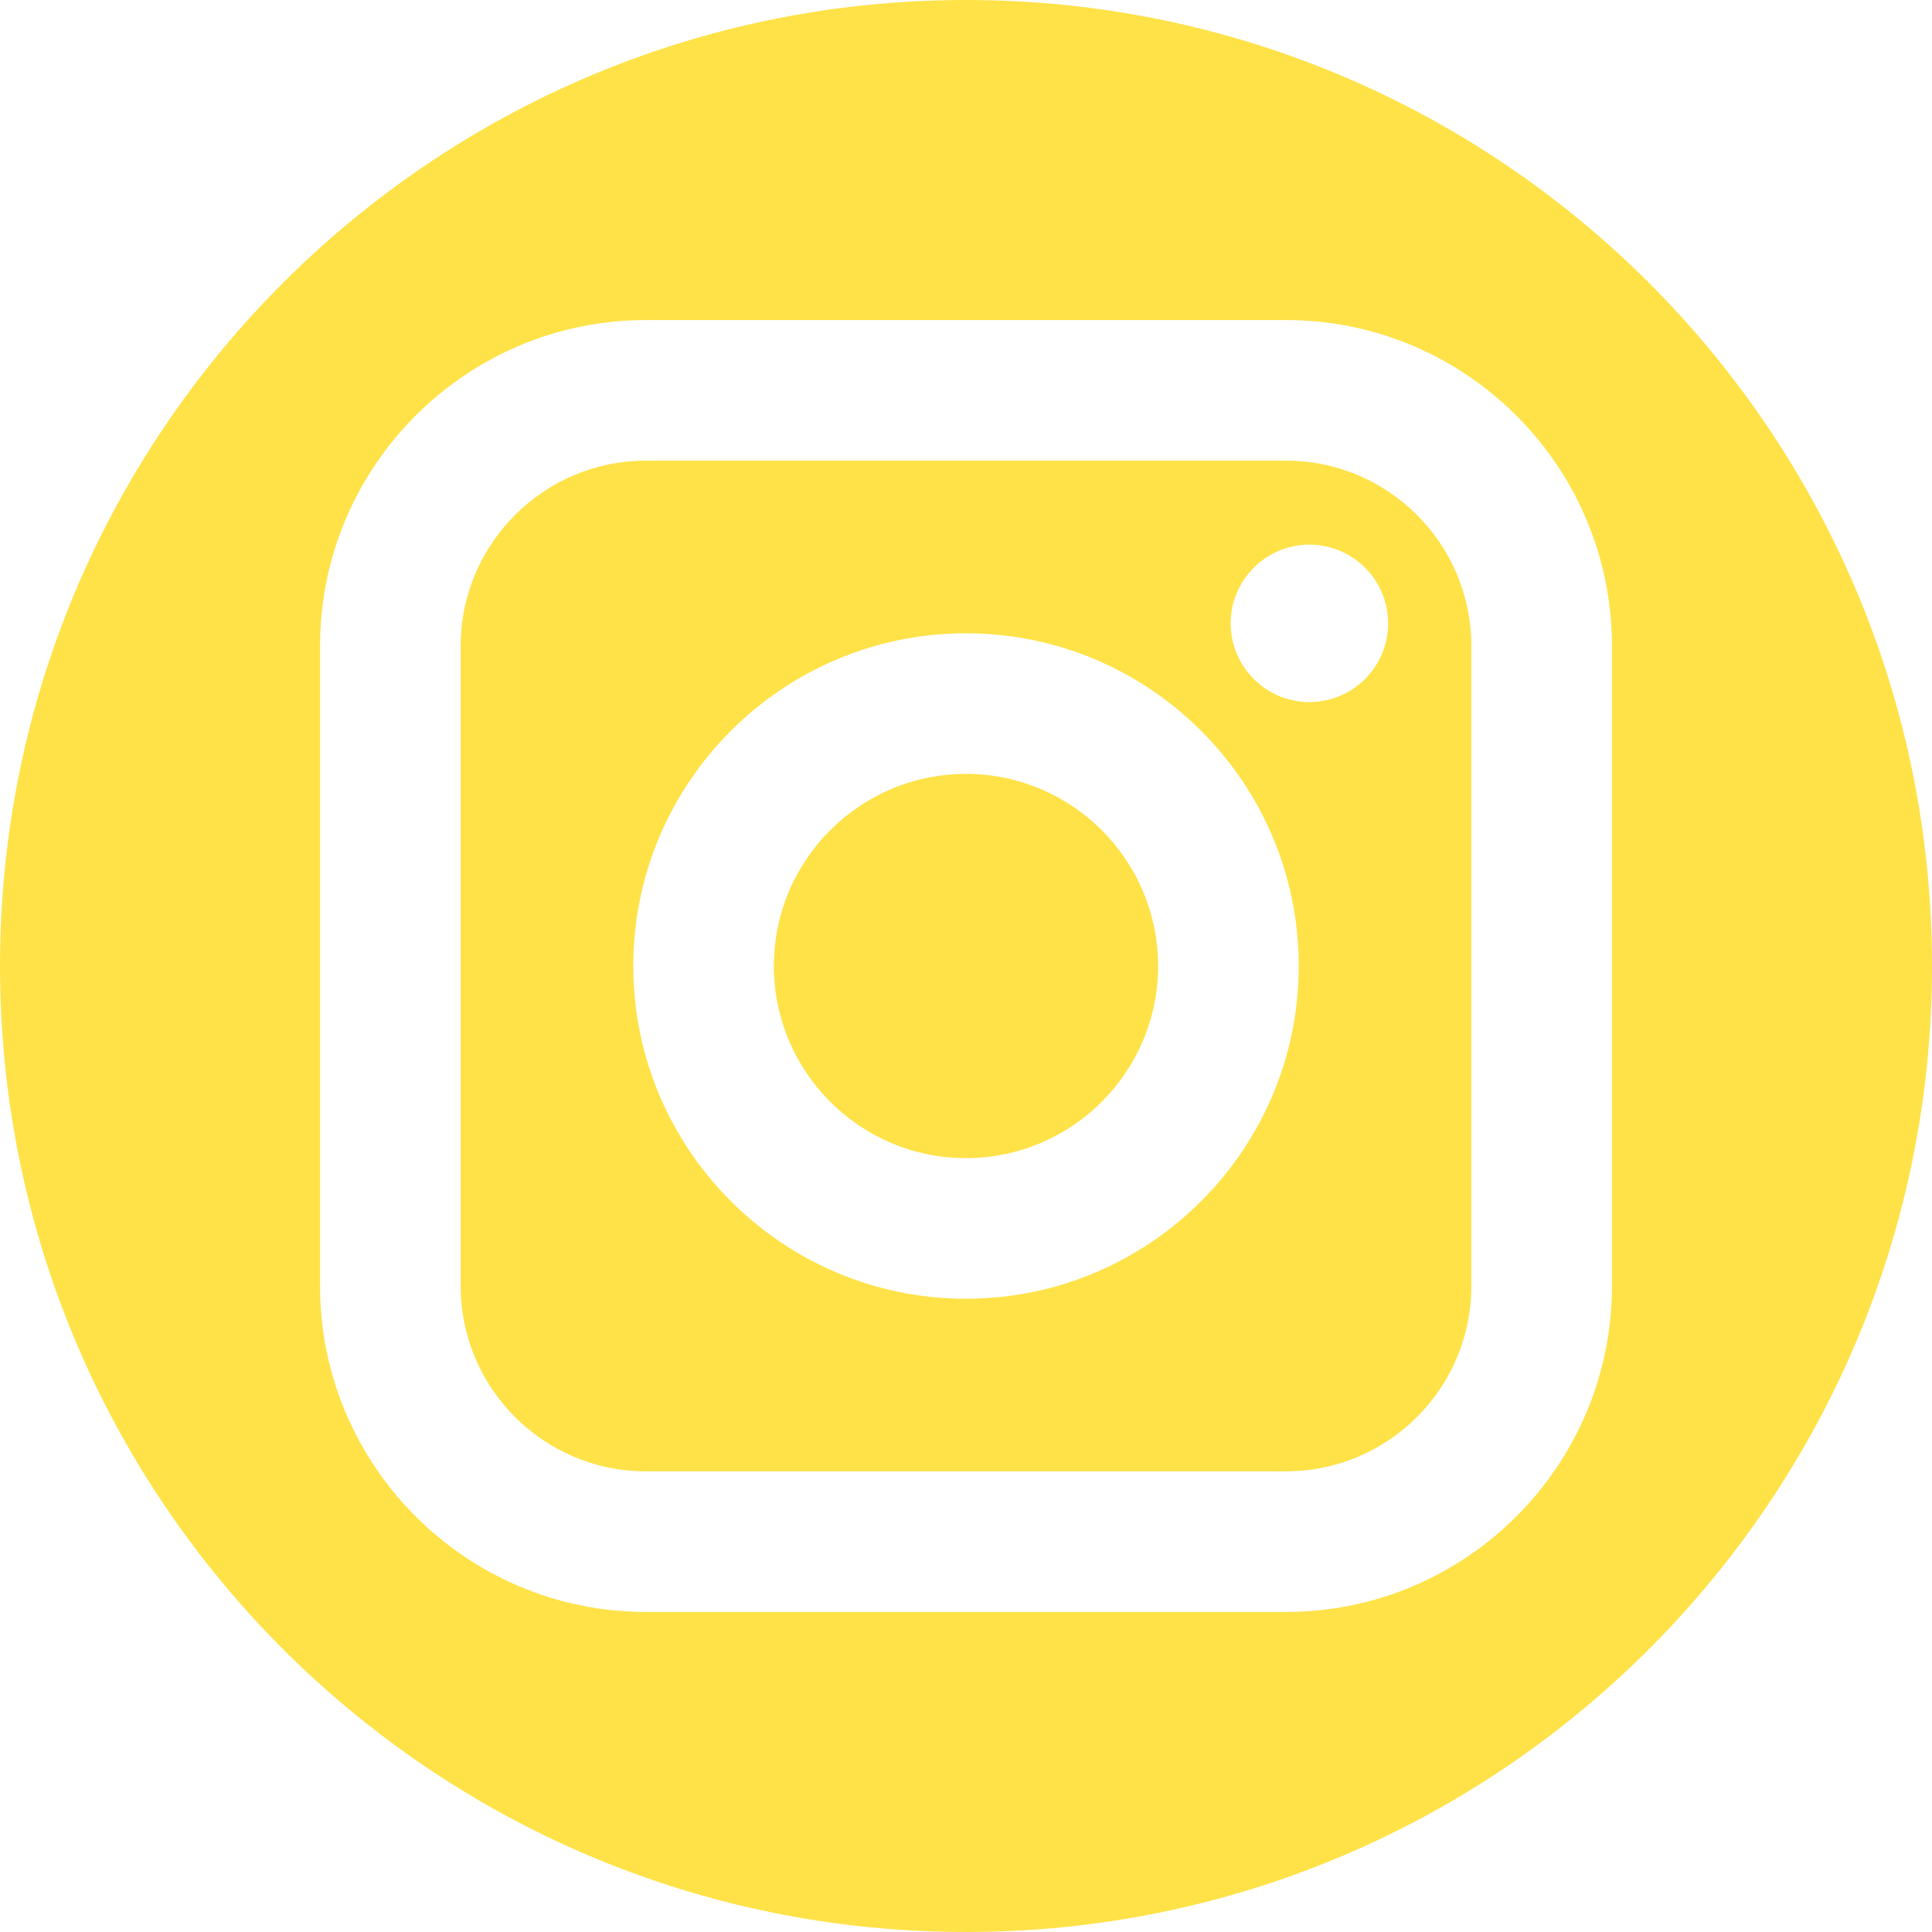<svg width="62" height="62" viewBox="0 0 62 62" fill="none" xmlns="http://www.w3.org/2000/svg">
<path d="M30.999 24.835C27.601 24.835 24.834 27.601 24.834 30.999C24.834 34.399 27.601 37.166 30.999 37.166C34.399 37.166 37.165 34.399 37.165 30.999C37.165 27.601 34.399 24.835 30.999 24.835ZM30.999 24.835C27.601 24.835 24.834 27.601 24.834 30.999C24.834 34.399 27.601 37.166 30.999 37.166C34.399 37.166 37.165 34.399 37.165 30.999C37.165 27.601 34.399 24.835 30.999 24.835ZM41.271 14.783H20.729C17.451 14.783 14.783 17.451 14.783 20.729V41.271C14.783 44.549 17.451 47.217 20.729 47.217H41.271C44.549 47.217 47.217 44.549 47.217 41.271V20.729C47.217 17.451 44.549 14.783 41.271 14.783ZM30.999 41.678C25.113 41.678 20.323 36.887 20.323 30.999C20.323 25.113 25.113 20.323 30.999 20.323C36.887 20.323 41.678 25.113 41.678 30.999C41.678 36.887 36.887 41.678 30.999 41.678ZM42.02 22.53C40.627 22.53 39.494 21.397 39.494 20.004C39.494 18.611 40.627 17.478 42.02 17.478C43.413 17.478 44.547 18.611 44.547 20.004C44.547 21.397 43.413 22.53 42.02 22.53ZM30.999 24.835C27.601 24.835 24.834 27.601 24.834 30.999C24.834 34.399 27.601 37.166 30.999 37.166C34.399 37.166 37.165 34.399 37.165 30.999C37.165 27.601 34.399 24.835 30.999 24.835ZM41.271 14.783H20.729C17.451 14.783 14.783 17.451 14.783 20.729V41.271C14.783 44.549 17.451 47.217 20.729 47.217H41.271C44.549 47.217 47.217 44.549 47.217 41.271V20.729C47.217 17.451 44.549 14.783 41.271 14.783ZM30.999 41.678C25.113 41.678 20.323 36.887 20.323 30.999C20.323 25.113 25.113 20.323 30.999 20.323C36.887 20.323 41.678 25.113 41.678 30.999C41.678 36.887 36.887 41.678 30.999 41.678ZM42.02 22.53C40.627 22.53 39.494 21.397 39.494 20.004C39.494 18.611 40.627 17.478 42.02 17.478C43.413 17.478 44.547 18.611 44.547 20.004C44.547 21.397 43.413 22.53 42.02 22.53ZM30.999 24.835C27.601 24.835 24.834 27.601 24.834 30.999C24.834 34.399 27.601 37.166 30.999 37.166C34.399 37.166 37.165 34.399 37.165 30.999C37.165 27.601 34.399 24.835 30.999 24.835ZM31 0C13.879 0 0 13.879 0 31V31C0 48.121 13.879 62 31 62V62C48.121 62 62 48.121 62 31V31C62 13.879 48.121 0 31 0V0ZM51.729 41.271C51.729 47.038 47.038 51.729 41.271 51.729H20.729C14.962 51.729 10.271 47.038 10.271 41.271V20.729C10.271 14.962 14.962 10.271 20.729 10.271H41.271C47.038 10.271 51.729 14.962 51.729 20.729V41.271ZM41.271 14.783H20.729C17.451 14.783 14.783 17.451 14.783 20.729V41.271C14.783 44.549 17.451 47.217 20.729 47.217H41.271C44.549 47.217 47.217 44.549 47.217 41.271V20.729C47.217 17.451 44.549 14.783 41.271 14.783ZM30.999 41.678C25.113 41.678 20.323 36.887 20.323 30.999C20.323 25.113 25.113 20.323 30.999 20.323C36.887 20.323 41.678 25.113 41.678 30.999C41.678 36.887 36.887 41.678 30.999 41.678ZM42.02 22.53C40.627 22.53 39.494 21.397 39.494 20.004C39.494 18.611 40.627 17.478 42.02 17.478C43.413 17.478 44.547 18.611 44.547 20.004C44.547 21.397 43.413 22.53 42.02 22.53ZM30.999 24.835C27.601 24.835 24.834 27.601 24.834 30.999C24.834 34.399 27.601 37.166 30.999 37.166C34.399 37.166 37.165 34.399 37.165 30.999C37.165 27.601 34.399 24.835 30.999 24.835ZM30.999 24.835C27.601 24.835 24.834 27.601 24.834 30.999C24.834 34.399 27.601 37.166 30.999 37.166C34.399 37.166 37.165 34.399 37.165 30.999C37.165 27.601 34.399 24.835 30.999 24.835ZM30.999 24.835C27.601 24.835 24.834 27.601 24.834 30.999C24.834 34.399 27.601 37.166 30.999 37.166C34.399 37.166 37.165 34.399 37.165 30.999C37.165 27.601 34.399 24.835 30.999 24.835ZM41.271 14.783H20.729C17.451 14.783 14.783 17.451 14.783 20.729V41.271C14.783 44.549 17.451 47.217 20.729 47.217H41.271C44.549 47.217 47.217 44.549 47.217 41.271V20.729C47.217 17.451 44.549 14.783 41.271 14.783ZM30.999 41.678C25.113 41.678 20.323 36.887 20.323 30.999C20.323 25.113 25.113 20.323 30.999 20.323C36.887 20.323 41.678 25.113 41.678 30.999C41.678 36.887 36.887 41.678 30.999 41.678ZM42.02 22.53C40.627 22.53 39.494 21.397 39.494 20.004C39.494 18.611 40.627 17.478 42.02 17.478C43.413 17.478 44.547 18.611 44.547 20.004C44.547 21.397 43.413 22.53 42.02 22.53ZM30.999 24.835C27.601 24.835 24.834 27.601 24.834 30.999C24.834 34.399 27.601 37.166 30.999 37.166C34.399 37.166 37.165 34.399 37.165 30.999C37.165 27.601 34.399 24.835 30.999 24.835ZM30.999 24.835C27.601 24.835 24.834 27.601 24.834 30.999C24.834 34.399 27.601 37.166 30.999 37.166C34.399 37.166 37.165 34.399 37.165 30.999C37.165 27.601 34.399 24.835 30.999 24.835ZM30.999 24.835C27.601 24.835 24.834 27.601 24.834 30.999C24.834 34.399 27.601 37.166 30.999 37.166C34.399 37.166 37.165 34.399 37.165 30.999C37.165 27.601 34.399 24.835 30.999 24.835ZM41.271 14.783H20.729C17.451 14.783 14.783 17.451 14.783 20.729V41.271C14.783 44.549 17.451 47.217 20.729 47.217H41.271C44.549 47.217 47.217 44.549 47.217 41.271V20.729C47.217 17.451 44.549 14.783 41.271 14.783ZM30.999 41.678C25.113 41.678 20.323 36.887 20.323 30.999C20.323 25.113 25.113 20.323 30.999 20.323C36.887 20.323 41.678 25.113 41.678 30.999C41.678 36.887 36.887 41.678 30.999 41.678ZM42.02 22.53C40.627 22.53 39.494 21.397 39.494 20.004C39.494 18.611 40.627 17.478 42.02 17.478C43.413 17.478 44.547 18.611 44.547 20.004C44.547 21.397 43.413 22.53 42.02 22.53ZM30.999 24.835C27.601 24.835 24.834 27.601 24.834 30.999C24.834 34.399 27.601 37.166 30.999 37.166C34.399 37.166 37.165 34.399 37.165 30.999C37.165 27.601 34.399 24.835 30.999 24.835Z" fill="#FFE248"/>
</svg>
